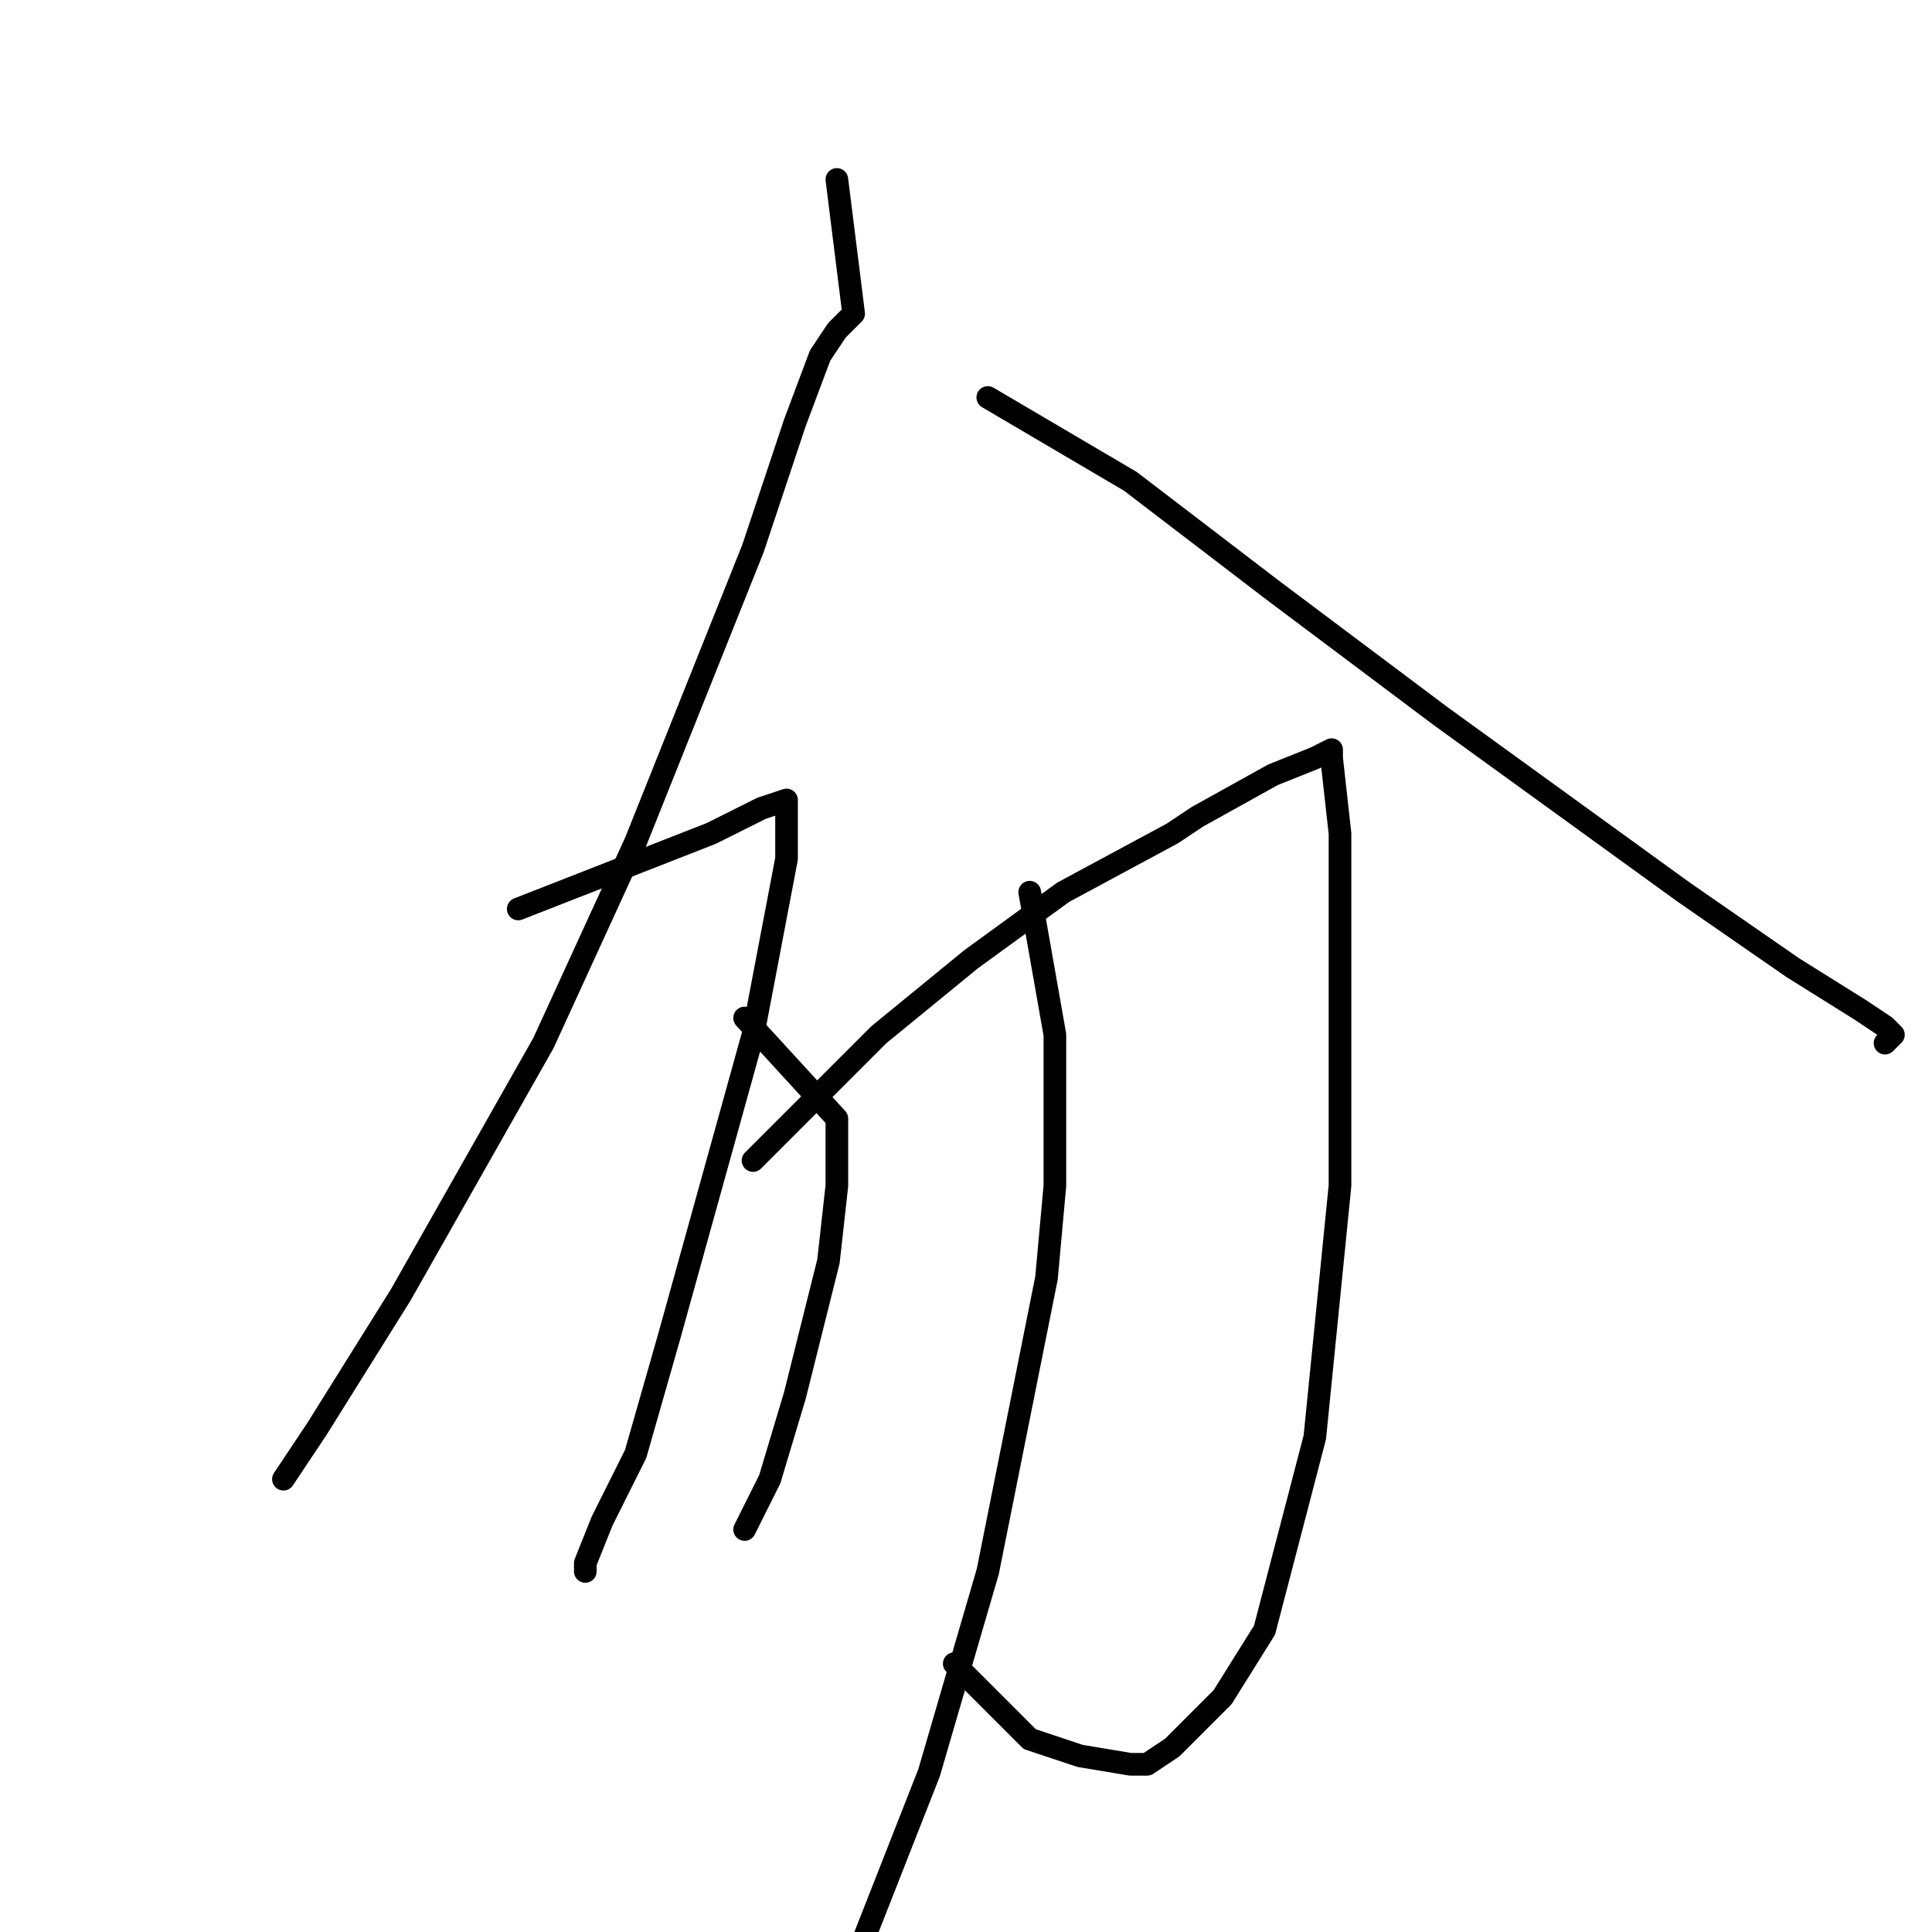 <?xml version="1.0" standalone="no"?>
    <svg width="256" height="256" xmlns="http://www.w3.org/2000/svg" version="1.1">
    <polyline stroke="black" stroke-width="3" stroke-linecap="round" fill="transparent" stroke-linejoin="round" points="110.889 23.778 113.111 41.556 110.889 43.778 108.667 47.111 105.333 56 99.778 72.667 84.222 111.556 72 138.222 53.111 171.556 42 189.333 37.556 196 37.556 196 " />
        <polyline stroke="black" stroke-width="3" stroke-linecap="round" fill="transparent" stroke-linejoin="round" points="130.889 52.667 149.778 63.778 168.667 78.222 190.889 94.889 223.111 118.222 237.556 128.222 246.444 133.778 249.778 136 250.889 137.111 249.778 138.222 249.778 138.222 " />
        <polyline stroke="black" stroke-width="3" stroke-linecap="round" fill="transparent" stroke-linejoin="round" points="68.667 120.444 94.222 110.444 100.889 107.111 104.222 106 104.222 108.222 104.222 113.778 99.778 137.111 94.222 157.111 88.667 177.111 84.222 192.667 79.778 201.556 77.556 207.111 77.556 208.222 77.556 207.111 77.556 207.111 " />
        <polyline stroke="black" stroke-width="3" stroke-linecap="round" fill="transparent" stroke-linejoin="round" points="99.778 153.778 116.444 137.111 128.667 127.111 140.889 118.222 155.333 110.444 158.667 108.222 168.667 102.667 174.222 100.444 176.444 99.333 176.444 100.444 177.556 110.444 177.556 117.111 177.556 157.111 175.333 179.333 174.222 190.444 167.556 216 162 224.889 155.333 231.556 152 233.778 149.778 233.778 143.111 232.667 136.444 230.444 126.444 220.444 126.444 220.444 " />
        <polyline stroke="black" stroke-width="3" stroke-linecap="round" fill="transparent" stroke-linejoin="round" points="98.667 134.889 110.889 148.222 110.889 157.111 109.778 167.111 105.333 184.889 102 196 98.667 202.667 98.667 202.667 " />
        <polyline stroke="black" stroke-width="3" stroke-linecap="round" fill="transparent" stroke-linejoin="round" points="136.444 118.222 139.778 137.111 139.778 157.111 138.667 169.333 130.889 208.222 123.111 234.889 110.889 266 106.444 274.889 103.111 278.222 103.111 278.222 " />
        </svg>